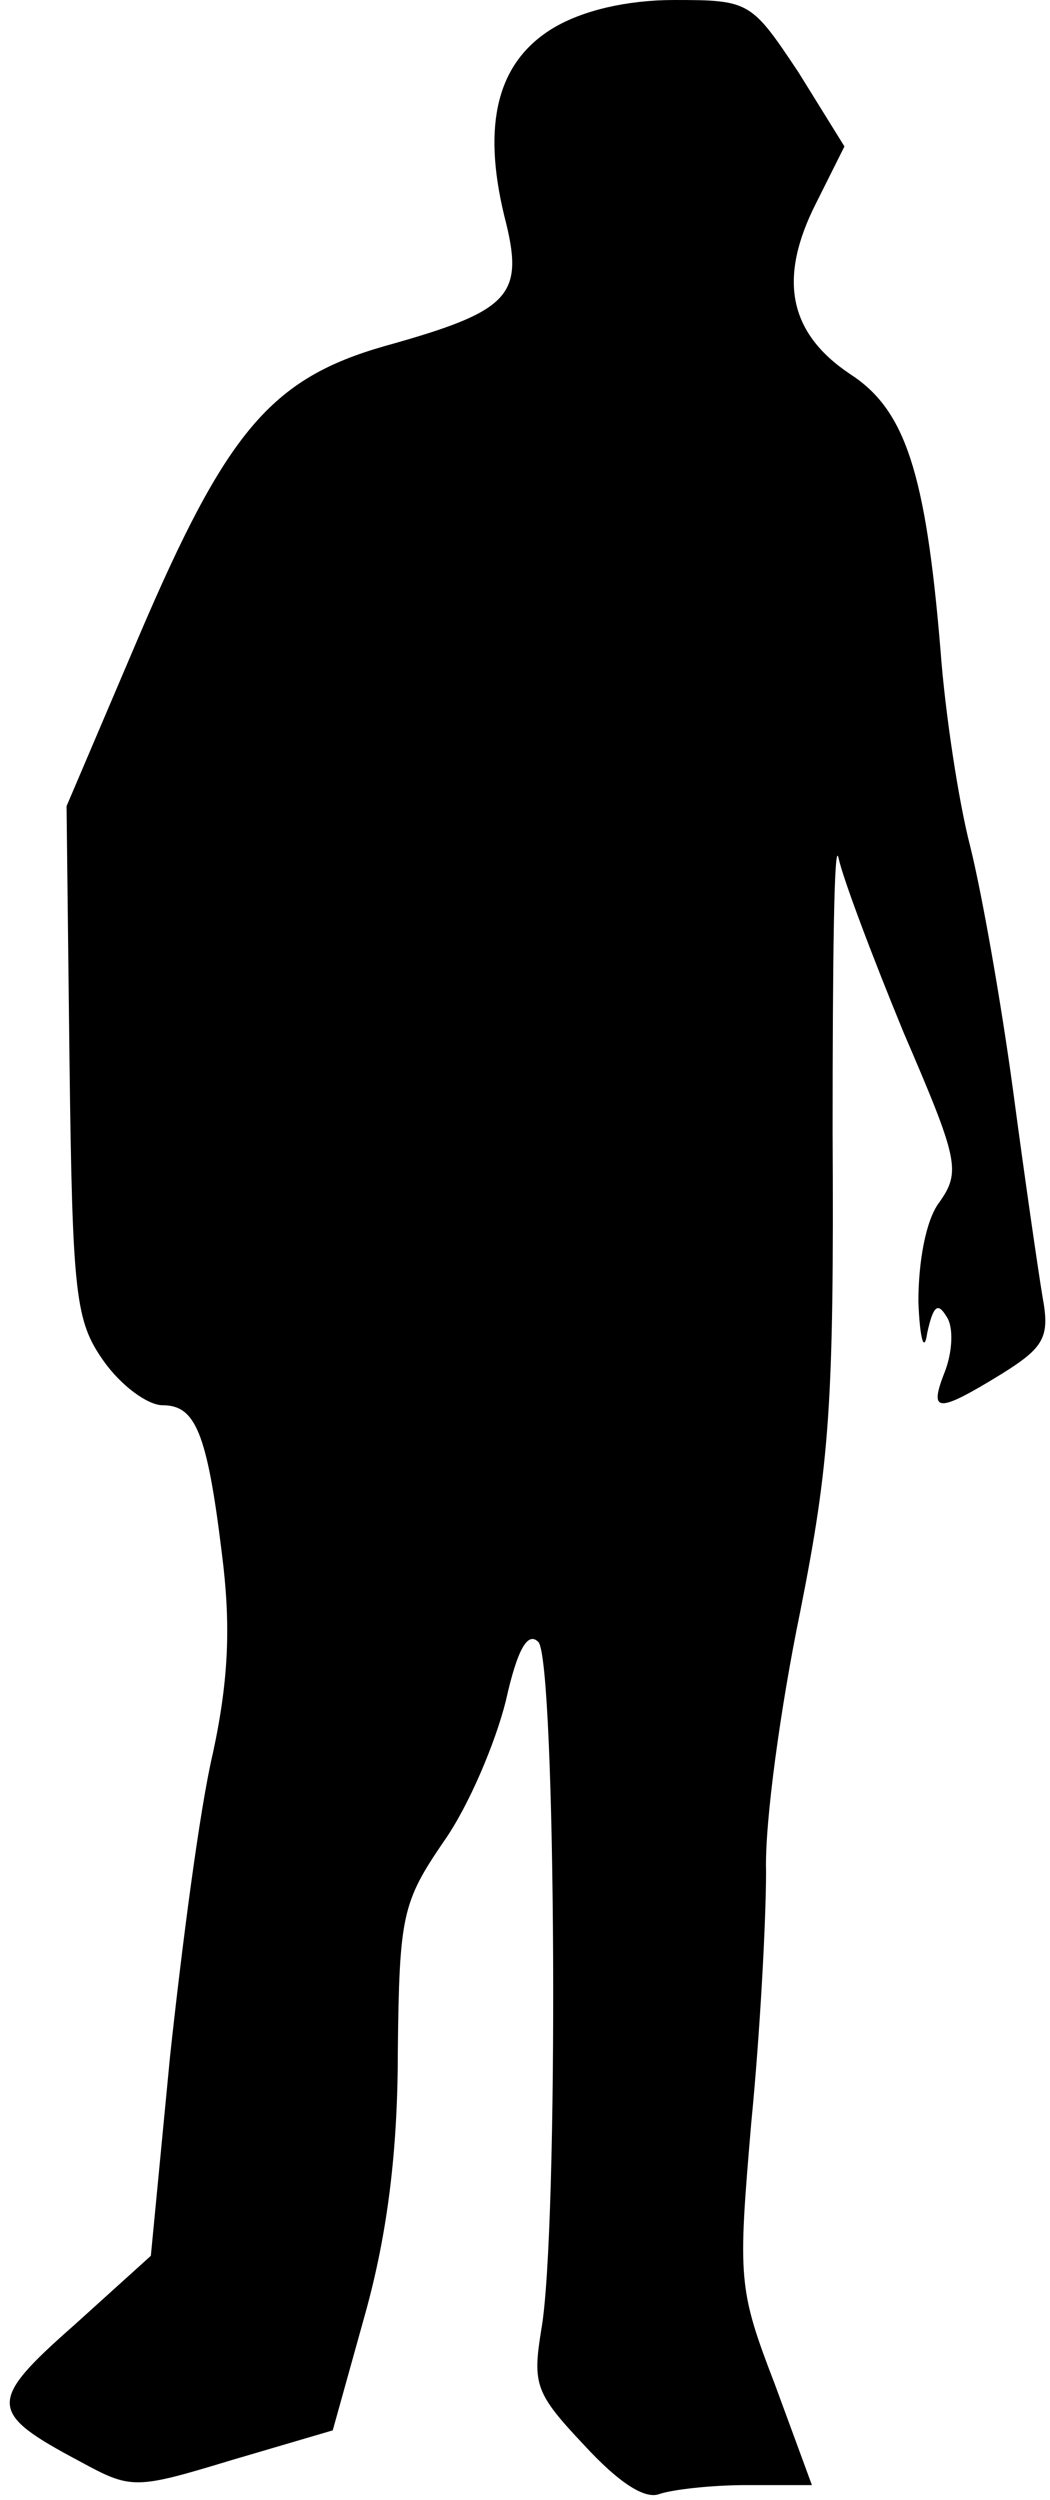 <?xml version="1.0" standalone="no"?>
<!DOCTYPE svg PUBLIC "-//W3C//DTD SVG 20010904//EN"
 "http://www.w3.org/TR/2001/REC-SVG-20010904/DTD/svg10.dtd">
<svg version="1.0" xmlns="http://www.w3.org/2000/svg"
 width="71pt" height="169pt" viewBox="0 0 71 169"
 preserveAspectRatio="xMidYMid meet">
<g transform="translate(0,169) scale(0.1,-0.1)"
fill="#000000" stroke="none">
<path fill="#000000" stroke="none" d="M374 1671 c-38 -23 -48 -65 -33 -127
14 -54 5 -64 -81 -88 -77 -22 -107 -58 -166 -196 l-49 -115 2 -173 c2 -158 4
-175 23 -202 12 -17 30 -30 40 -30 22 0 30 -18 40 -100 6 -47 5 -84 -6 -135
-9 -38 -21 -131 -29 -205 l-13 -135 -52 -47 c-59 -52 -58 -59 4 -92 35 -19 37
-19 103 1 l68 20 22 79 c15 54 22 110 22 177 1 92 3 101 31 142 17 24 35 67
42 95 8 36 15 47 22 40 12 -12 14 -398 2 -465 -6 -37 -4 -43 29 -78 23 -25 41
-37 51 -33 9 3 35 6 59 6 l44 0 -25 68 c-25 65 -25 71 -16 177 6 61 10 137 10
170 -1 33 10 112 23 175 20 101 23 141 22 325 0 116 1 199 4 185 3 -14 23 -67
44 -118 37 -86 39 -94 24 -115 -9 -12 -14 -40 -14 -67 1 -26 4 -35 6 -21 4 18
7 21 13 11 5 -7 4 -24 -1 -37 -11 -28 -6 -29 38 -2 29 18 33 25 28 52 -3 18
-12 80 -20 140 -8 59 -21 133 -29 165 -8 31 -17 91 -20 132 -10 121 -24 163
-61 187 -42 28 -49 65 -23 116 l19 38 -31 50 c-32 48 -33 49 -84 49 -32 0 -62
-7 -82 -19z"/>
</g>
</svg>
